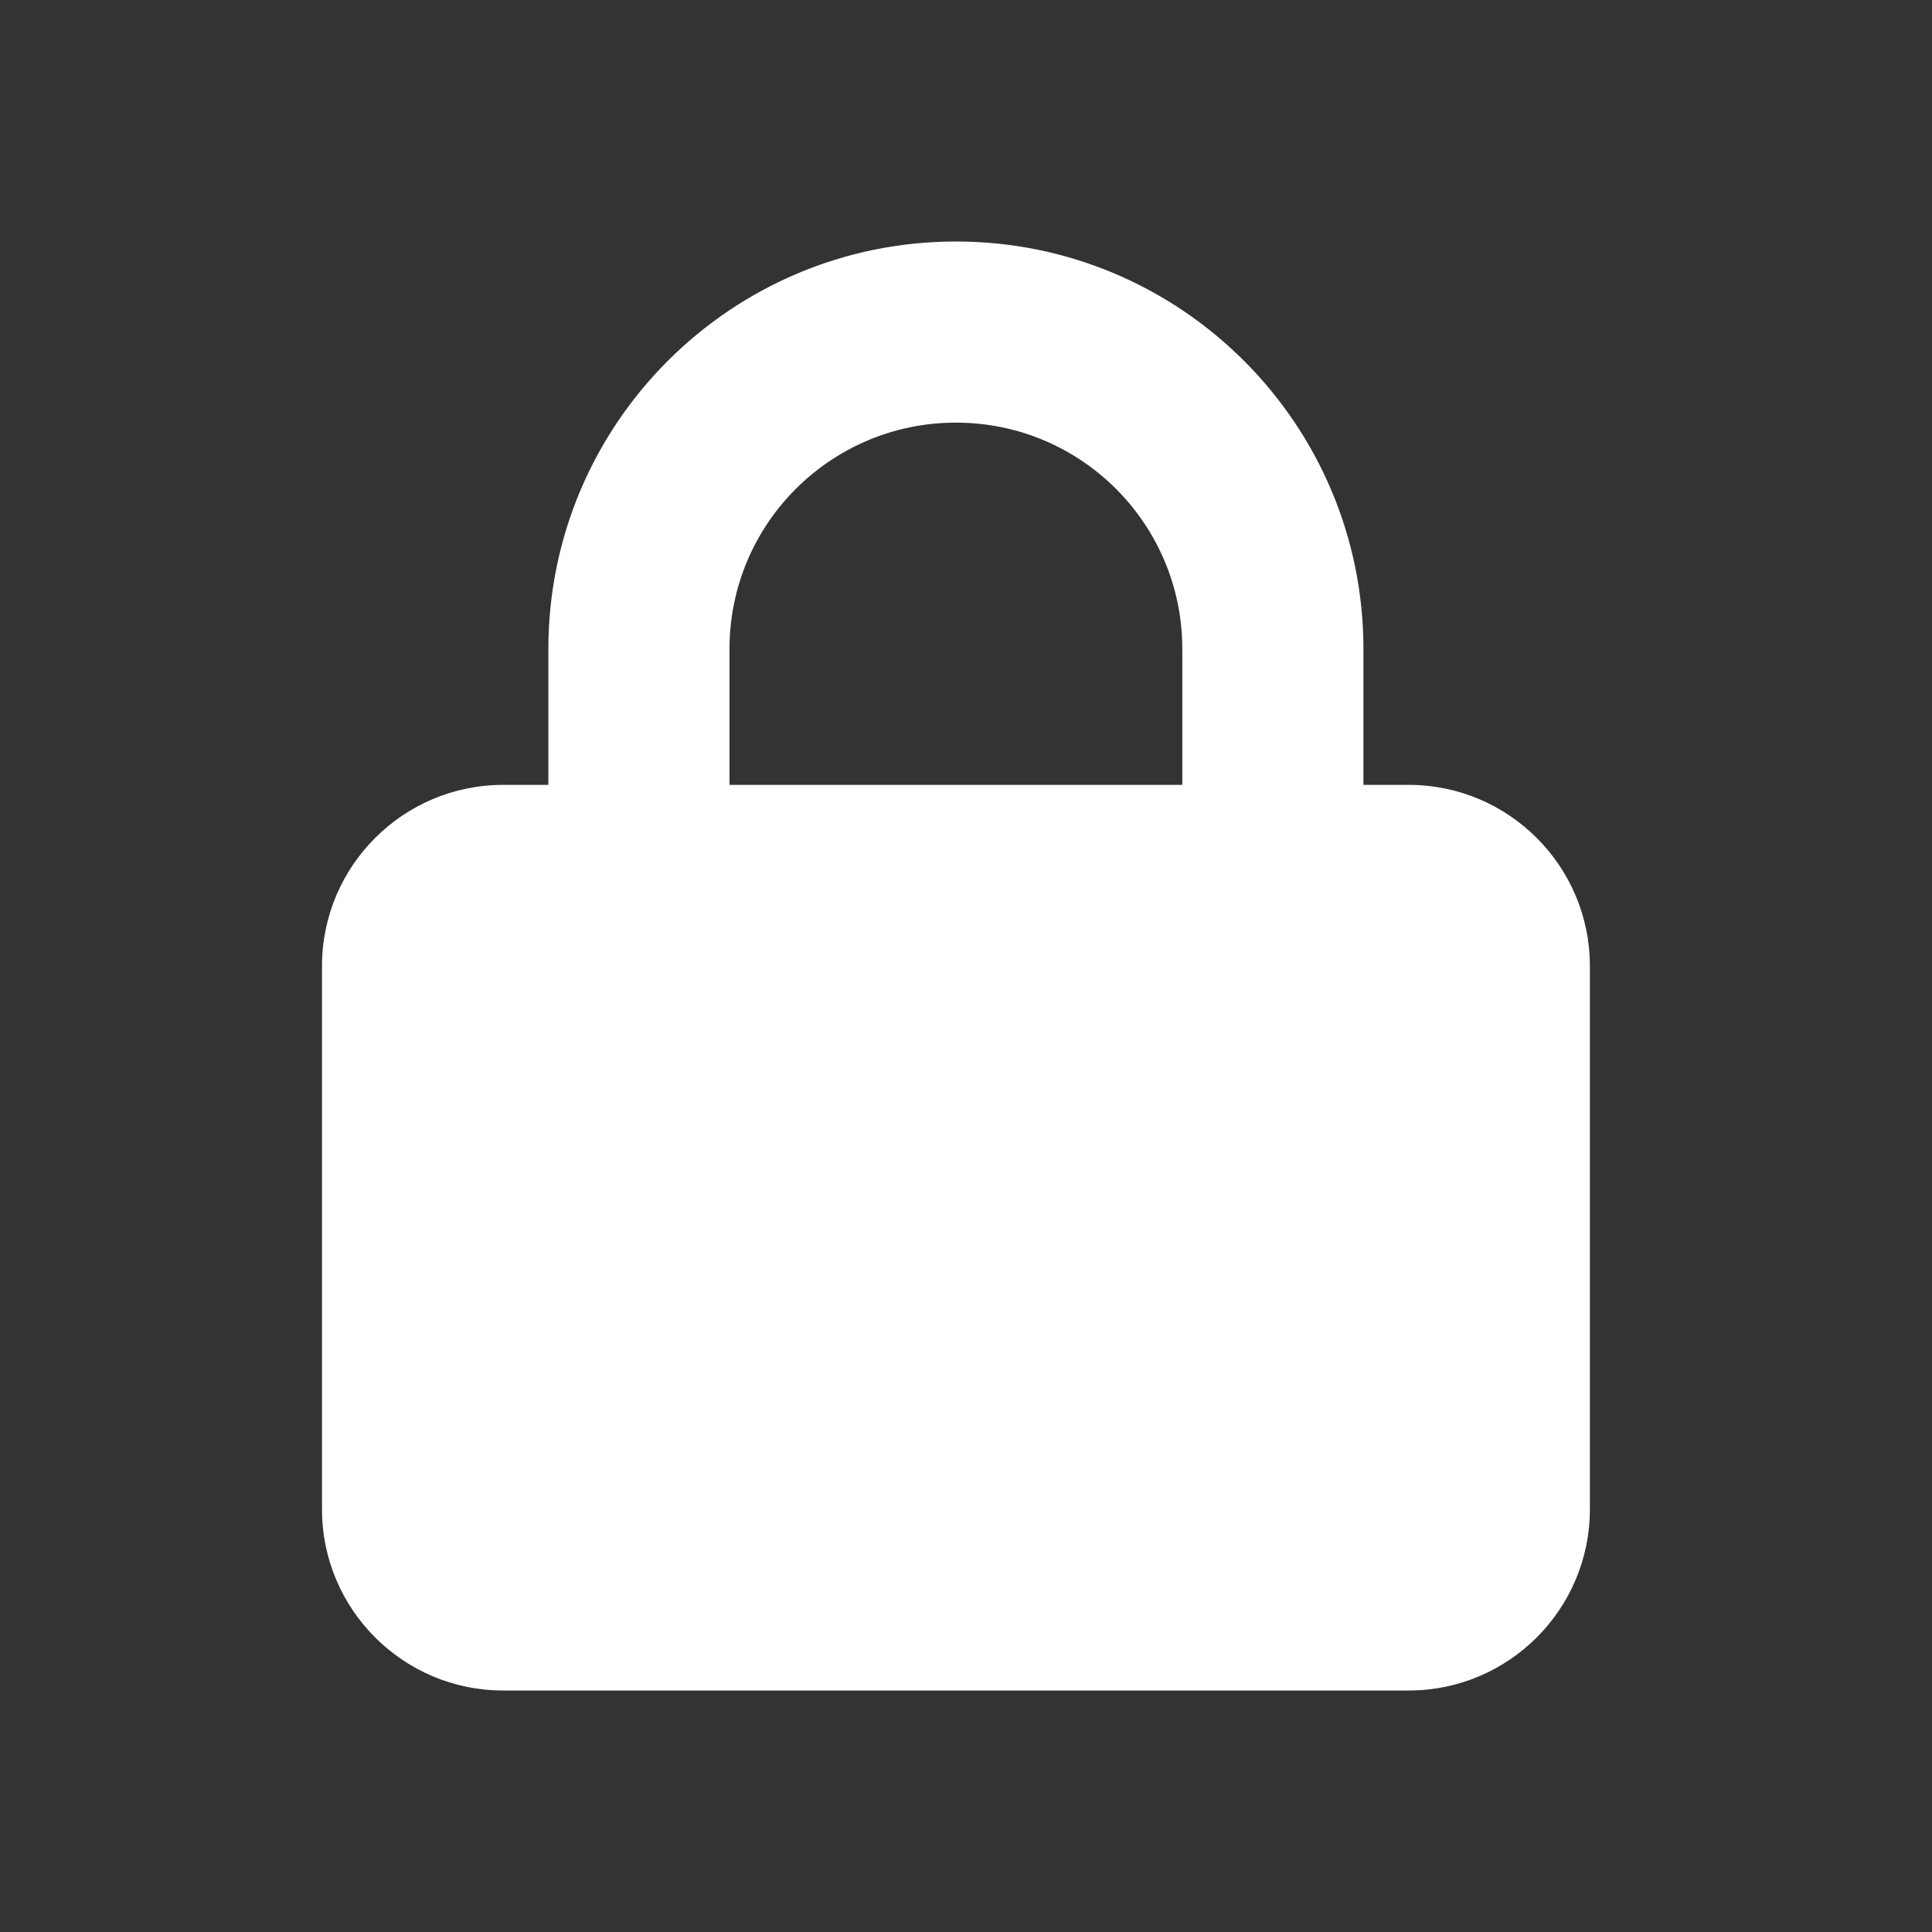 <svg width="24" height="24" viewBox="0 0 24 24" fill="none" xmlns="http://www.w3.org/2000/svg">
<rect x="0" y="0" width="24" height="24" fill="#333333" stroke="none"/>
<path d="M9.062 8.062V9.75H14.687V8.062C14.687 6.508 13.429 5.25 11.875 5.25C10.321 5.25 9.062 6.508 9.062 8.062ZM6.812 9.75V8.062C6.812 5.267 9.08 3 11.875 3C14.67 3 16.937 5.267 16.937 8.062V9.75H17.5C18.741 9.75 19.75 10.759 19.75 12V18.75C19.75 19.991 18.741 21 17.5 21H6.25C5.009 21 4 19.991 4 18.75V12C4 10.759 5.009 9.75 6.25 9.75H6.812Z" fill="#FFFFFF"/>
</svg>
